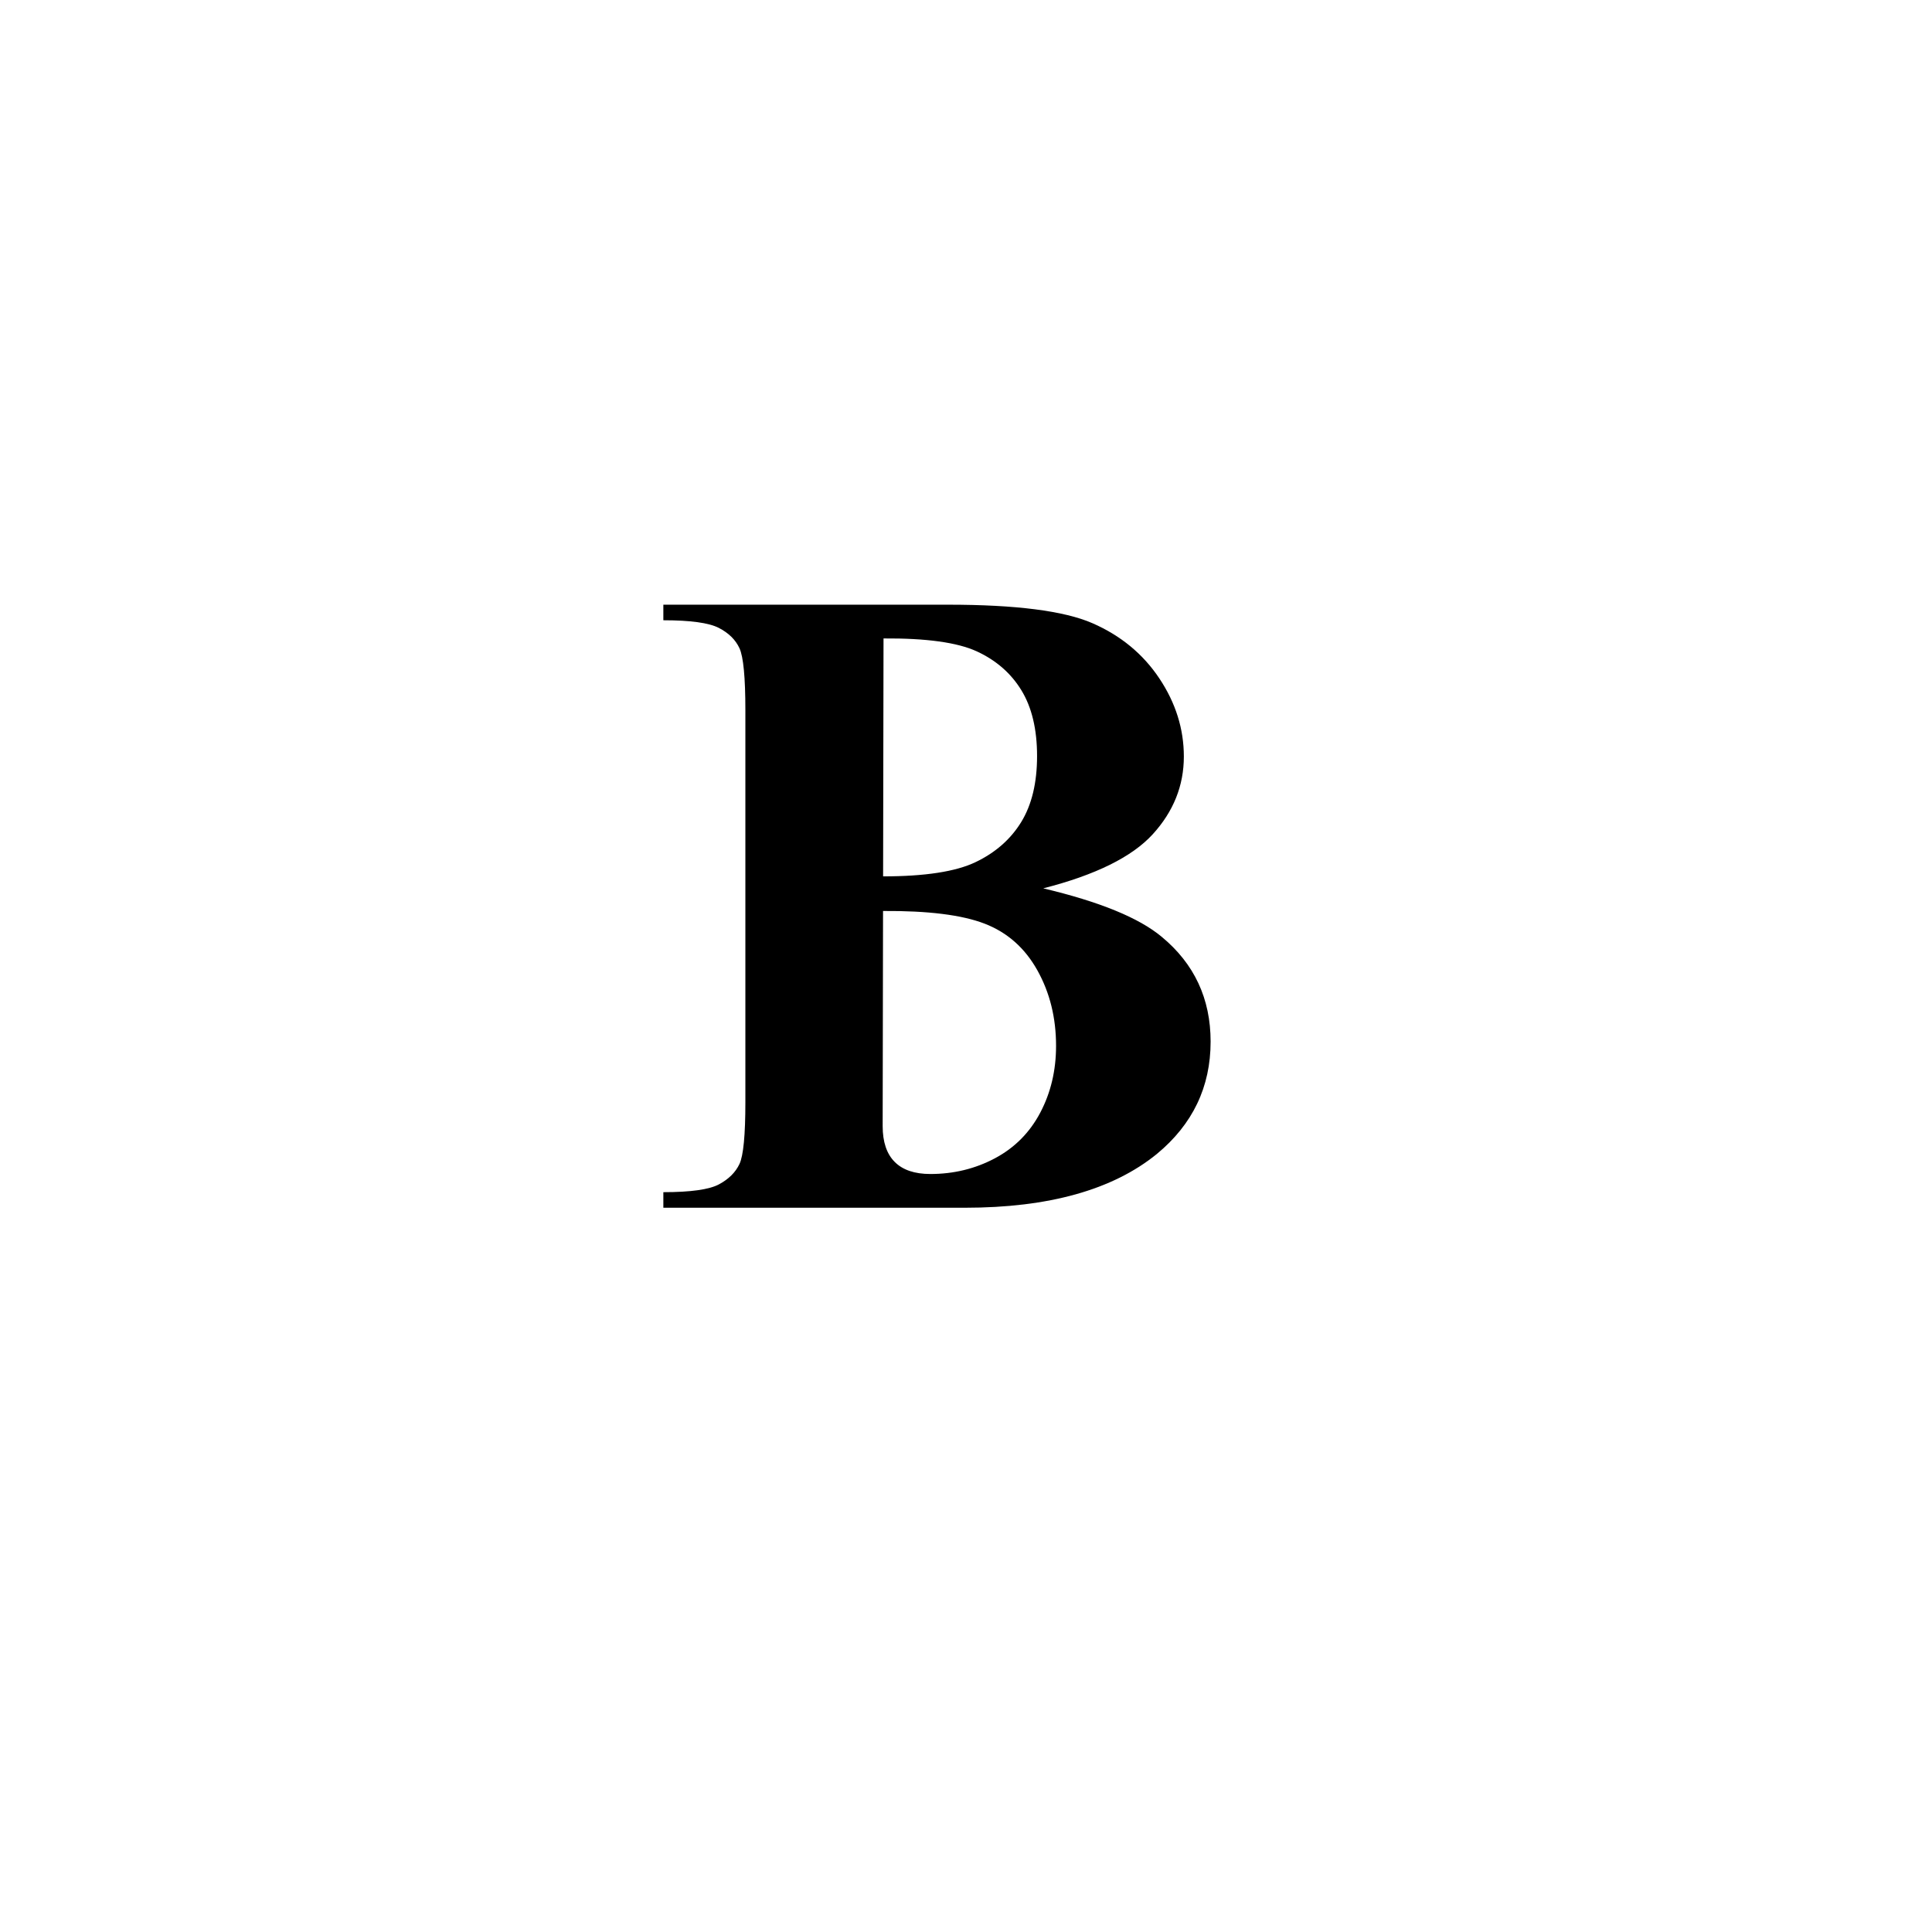 <?xml version="1.0" encoding="utf-8"?>
<!-- Generator: Adobe Illustrator 14.0.0, SVG Export Plug-In . SVG Version: 6.00 Build 43363)  -->
<!DOCTYPE svg PUBLIC "-//W3C//DTD SVG 1.1//EN" "http://www.w3.org/Graphics/SVG/1.1/DTD/svg11.dtd">
<svg version="1.1" id="Layer_1" xmlns="http://www.w3.org/2000/svg" xmlns:xlink="http://www.w3.org/1999/xlink" x="0px" y="0px"
	 width="2048px" height="2048px" viewBox="718 1420 2048 2048" enable-background="new 718 1420 2048 2048" xml:space="preserve">
<g>
	<path d="M1823.896,2361.685c59.594,14.131,101.436,31.24,125.521,51.333c34.581,28.574,51.884,65.619,51.884,111.133
		c0,48.037-19.018,87.748-57.033,119.131c-46.691,37.989-114.549,56.977-203.572,56.977h-319.517v-16.508
		c28.974,0,48.638-2.766,58.964-8.297c10.325-5.53,17.576-12.738,21.737-21.597c4.163-8.856,6.25-30.682,6.25-65.49v-415.476
		c0-34.794-2.087-56.704-6.25-65.721c-4.162-9.013-11.484-16.208-21.967-21.596c-10.484-5.374-30.06-8.066-58.735-8.066v-16.51
		h301.624c72.077,0,123.134,6.533,153.135,19.588c30.005,13.07,53.673,32.576,71.008,58.54
		c17.316,25.968,25.985,53.569,25.985,82.831c0,30.842-11,58.298-32.966,82.374
		C1917.982,2328.408,1879.299,2347.525,1823.896,2361.685z M1654.059,2385.674l-0.359,204.715l-0.043,23.301
		c0,16.78,4.248,29.448,12.757,37.988c8.51,8.545,21.122,12.812,37.841,12.812c24.741,0,47.566-5.559,68.459-16.682
		c20.88-11.118,36.896-27.271,48.039-48.423c11.139-21.151,16.717-44.74,16.717-70.75c0-29.779-6.622-56.492-19.864-80.152
		s-31.875-40.125-55.903-49.383C1737.677,2389.842,1701.795,2385.357,1654.059,2385.674z M1654.129,2348.988
		c44.307,0,76.982-5.031,98.034-15.105c21.053-10.074,37.183-24.248,48.38-42.504c11.185-18.256,16.788-41.572,16.788-69.918
		c0-28.333-5.519-51.547-16.56-69.662c-11.04-18.1-26.814-31.872-47.336-41.33c-20.521-9.442-53.471-14.015-98.863-13.699
		L1654.129,2348.988z"/>
</g>
</svg>
